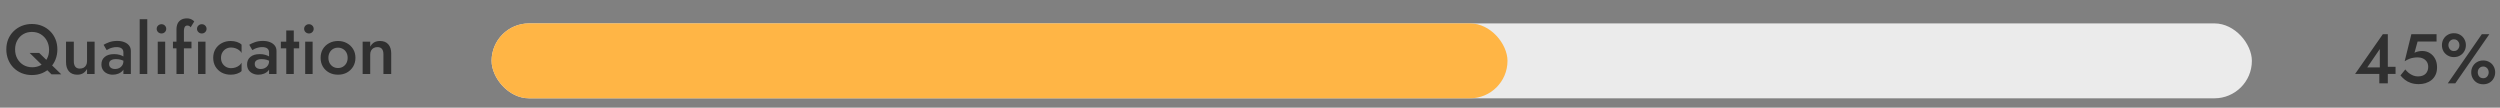 <svg width="534" height="23" viewBox="0 0 534 23" fill="none" xmlns="http://www.w3.org/2000/svg">
<rect x="0" y="0" width="534" height="23" fill="#808080" stroke="none"/>
<path d="M3.224 10.555C3.224 9.835 3.379 9.195 3.689 8.635C3.999 8.065 4.424 7.62 4.964 7.3C5.504 6.98 6.119 6.82 6.809 6.82C7.549 6.82 8.189 6.99 8.729 7.33C9.279 7.67 9.709 8.13 10.019 8.71C10.329 9.29 10.484 9.94 10.484 10.66C10.484 11.38 10.329 12.02 10.019 12.58C9.709 13.14 9.284 13.58 8.744 13.9C8.204 14.21 7.584 14.365 6.884 14.365C6.194 14.365 5.569 14.205 5.009 13.885C4.459 13.555 4.024 13.105 3.704 12.535C3.384 11.965 3.224 11.305 3.224 10.555ZM1.349 10.555C1.349 11.335 1.484 12.06 1.754 12.73C2.024 13.4 2.404 13.98 2.894 14.47C3.384 14.96 3.964 15.345 4.634 15.625C5.304 15.895 6.029 16.03 6.809 16.03C7.609 16.03 8.339 15.895 8.999 15.625C9.659 15.345 10.229 14.96 10.709 14.47C11.199 13.98 11.579 13.4 11.849 12.73C12.119 12.06 12.254 11.335 12.254 10.555C12.254 9.765 12.119 9.04 11.849 8.38C11.579 7.72 11.199 7.15 10.709 6.67C10.219 6.18 9.644 5.8 8.984 5.53C8.324 5.26 7.599 5.125 6.809 5.125C6.039 5.125 5.319 5.26 4.649 5.53C3.989 5.8 3.409 6.18 2.909 6.67C2.419 7.15 2.034 7.72 1.754 8.38C1.484 9.04 1.349 9.765 1.349 10.555ZM6.329 11.305L11.009 15.88H13.094L8.369 11.305H6.329ZM15.769 13.105V8.905H14.104V13.285C14.104 14.105 14.309 14.755 14.719 15.235C15.139 15.715 15.734 15.955 16.504 15.955C16.984 15.955 17.394 15.855 17.734 15.655C18.084 15.445 18.369 15.14 18.589 14.74V15.805H20.209V8.905H18.589V13.105C18.589 13.415 18.524 13.69 18.394 13.93C18.264 14.16 18.084 14.34 17.854 14.47C17.624 14.59 17.354 14.65 17.044 14.65C16.614 14.65 16.294 14.515 16.084 14.245C15.874 13.975 15.769 13.595 15.769 13.105ZM23.298 13.66C23.298 13.44 23.348 13.255 23.448 13.105C23.558 12.955 23.718 12.84 23.928 12.76C24.138 12.67 24.413 12.625 24.753 12.625C25.143 12.625 25.513 12.675 25.863 12.775C26.213 12.875 26.543 13.035 26.853 13.255V12.43C26.763 12.32 26.608 12.2 26.388 12.07C26.168 11.93 25.888 11.81 25.548 11.71C25.218 11.61 24.823 11.56 24.363 11.56C23.503 11.56 22.838 11.76 22.368 12.16C21.898 12.55 21.663 13.08 21.663 13.75C21.663 14.22 21.773 14.62 21.993 14.95C22.213 15.28 22.508 15.53 22.878 15.7C23.248 15.87 23.648 15.955 24.078 15.955C24.478 15.955 24.868 15.885 25.248 15.745C25.638 15.595 25.958 15.375 26.208 15.085C26.468 14.785 26.598 14.415 26.598 13.975L26.358 13.075C26.358 13.415 26.273 13.715 26.103 13.975C25.943 14.225 25.728 14.415 25.458 14.545C25.198 14.675 24.908 14.74 24.588 14.74C24.338 14.74 24.113 14.7 23.913 14.62C23.723 14.54 23.573 14.42 23.463 14.26C23.353 14.09 23.298 13.89 23.298 13.66ZM22.788 10.705C22.888 10.635 23.038 10.55 23.238 10.45C23.448 10.34 23.693 10.25 23.973 10.18C24.263 10.1 24.568 10.06 24.888 10.06C25.098 10.06 25.293 10.08 25.473 10.12C25.653 10.16 25.808 10.225 25.938 10.315C26.068 10.405 26.168 10.52 26.238 10.66C26.318 10.8 26.358 10.98 26.358 11.2V15.805H27.948V10.885C27.948 10.425 27.823 10.04 27.573 9.73C27.323 9.41 26.978 9.165 26.538 8.995C26.108 8.825 25.608 8.74 25.038 8.74C24.398 8.74 23.828 8.83 23.328 9.01C22.838 9.19 22.438 9.375 22.128 9.565L22.788 10.705ZM29.837 4.105V15.805H31.457V4.105H29.837ZM33.468 6.16C33.468 6.43 33.568 6.665 33.768 6.865C33.978 7.055 34.218 7.15 34.488 7.15C34.778 7.15 35.018 7.055 35.208 6.865C35.408 6.665 35.508 6.43 35.508 6.16C35.508 5.88 35.408 5.645 35.208 5.455C35.018 5.265 34.778 5.17 34.488 5.17C34.218 5.17 33.978 5.265 33.768 5.455C33.568 5.645 33.468 5.88 33.468 6.16ZM33.693 8.905V15.805H35.283V8.905H33.693ZM36.943 8.905V10.33H40.903V8.905H36.943ZM40.722 5.845L41.487 4.585C41.407 4.485 41.292 4.385 41.142 4.285C41.002 4.185 40.833 4.1 40.633 4.03C40.432 3.96 40.197 3.925 39.928 3.925C39.447 3.925 39.042 4.02 38.712 4.21C38.383 4.39 38.127 4.66 37.947 5.02C37.778 5.37 37.693 5.815 37.693 6.355V15.805H39.282V6.67C39.282 6.38 39.312 6.145 39.373 5.965C39.432 5.785 39.513 5.655 39.612 5.575C39.722 5.495 39.852 5.455 40.002 5.455C40.133 5.455 40.258 5.48 40.377 5.53C40.508 5.58 40.623 5.685 40.722 5.845ZM42.081 6.16C42.081 6.43 42.181 6.665 42.381 6.865C42.591 7.055 42.831 7.15 43.101 7.15C43.391 7.15 43.631 7.055 43.821 6.865C44.021 6.665 44.121 6.43 44.121 6.16C44.121 5.88 44.021 5.645 43.821 5.455C43.631 5.265 43.391 5.17 43.101 5.17C42.831 5.17 42.591 5.265 42.381 5.455C42.181 5.645 42.081 5.88 42.081 6.16ZM42.306 8.905V15.805H43.896V8.905H42.306ZM47.206 12.355C47.206 11.925 47.301 11.545 47.491 11.215C47.681 10.885 47.936 10.625 48.256 10.435C48.586 10.245 48.951 10.15 49.351 10.15C49.671 10.15 49.981 10.2 50.281 10.3C50.581 10.4 50.846 10.54 51.076 10.72C51.316 10.89 51.491 11.09 51.601 11.32V9.535C51.361 9.295 51.036 9.105 50.626 8.965C50.216 8.825 49.766 8.755 49.276 8.755C48.566 8.755 47.926 8.91 47.356 9.22C46.796 9.52 46.351 9.94 46.021 10.48C45.701 11.02 45.541 11.645 45.541 12.355C45.541 13.055 45.701 13.68 46.021 14.23C46.351 14.77 46.796 15.195 47.356 15.505C47.926 15.805 48.566 15.955 49.276 15.955C49.766 15.955 50.216 15.885 50.626 15.745C51.036 15.605 51.361 15.415 51.601 15.175V13.39C51.491 13.61 51.321 13.81 51.091 13.99C50.861 14.17 50.596 14.31 50.296 14.41C49.996 14.51 49.681 14.56 49.351 14.56C48.951 14.56 48.586 14.465 48.256 14.275C47.936 14.085 47.681 13.83 47.491 13.51C47.301 13.18 47.206 12.795 47.206 12.355ZM54.411 13.66C54.411 13.44 54.461 13.255 54.561 13.105C54.671 12.955 54.831 12.84 55.041 12.76C55.251 12.67 55.526 12.625 55.866 12.625C56.256 12.625 56.626 12.675 56.976 12.775C57.326 12.875 57.656 13.035 57.966 13.255V12.43C57.876 12.32 57.721 12.2 57.501 12.07C57.281 11.93 57.001 11.81 56.661 11.71C56.331 11.61 55.936 11.56 55.476 11.56C54.616 11.56 53.951 11.76 53.481 12.16C53.011 12.55 52.776 13.08 52.776 13.75C52.776 14.22 52.886 14.62 53.106 14.95C53.326 15.28 53.621 15.53 53.991 15.7C54.361 15.87 54.761 15.955 55.191 15.955C55.591 15.955 55.981 15.885 56.361 15.745C56.751 15.595 57.071 15.375 57.321 15.085C57.581 14.785 57.711 14.415 57.711 13.975L57.471 13.075C57.471 13.415 57.386 13.715 57.216 13.975C57.056 14.225 56.841 14.415 56.571 14.545C56.311 14.675 56.021 14.74 55.701 14.74C55.451 14.74 55.226 14.7 55.026 14.62C54.836 14.54 54.686 14.42 54.576 14.26C54.466 14.09 54.411 13.89 54.411 13.66ZM53.901 10.705C54.001 10.635 54.151 10.55 54.351 10.45C54.561 10.34 54.806 10.25 55.086 10.18C55.376 10.1 55.681 10.06 56.001 10.06C56.211 10.06 56.406 10.08 56.586 10.12C56.766 10.16 56.921 10.225 57.051 10.315C57.181 10.405 57.281 10.52 57.351 10.66C57.431 10.8 57.471 10.98 57.471 11.2V15.805H59.061V10.885C59.061 10.425 58.936 10.04 58.686 9.73C58.436 9.41 58.091 9.165 57.651 8.995C57.221 8.825 56.721 8.74 56.151 8.74C55.511 8.74 54.941 8.83 54.441 9.01C53.951 9.19 53.551 9.375 53.241 9.565L53.901 10.705ZM59.99 8.905V10.33H63.905V8.905H59.99ZM61.145 6.505V15.805H62.75V6.505H61.145ZM64.962 6.16C64.962 6.43 65.062 6.665 65.262 6.865C65.472 7.055 65.712 7.15 65.982 7.15C66.272 7.15 66.512 7.055 66.702 6.865C66.902 6.665 67.002 6.43 67.002 6.16C67.002 5.88 66.902 5.645 66.702 5.455C66.512 5.265 66.272 5.17 65.982 5.17C65.712 5.17 65.472 5.265 65.262 5.455C65.062 5.645 64.962 5.88 64.962 6.16ZM65.187 8.905V15.805H66.777V8.905H65.187ZM68.482 12.355C68.482 13.055 68.642 13.68 68.962 14.23C69.292 14.77 69.737 15.195 70.297 15.505C70.857 15.805 71.492 15.955 72.202 15.955C72.912 15.955 73.542 15.805 74.092 15.505C74.652 15.195 75.097 14.77 75.427 14.23C75.757 13.68 75.922 13.055 75.922 12.355C75.922 11.645 75.757 11.02 75.427 10.48C75.097 9.94 74.652 9.52 74.092 9.22C73.542 8.91 72.912 8.755 72.202 8.755C71.492 8.755 70.857 8.91 70.297 9.22C69.737 9.52 69.292 9.94 68.962 10.48C68.642 11.02 68.482 11.645 68.482 12.355ZM70.147 12.355C70.147 11.925 70.237 11.545 70.417 11.215C70.597 10.885 70.842 10.63 71.152 10.45C71.462 10.27 71.812 10.18 72.202 10.18C72.582 10.18 72.927 10.27 73.237 10.45C73.557 10.63 73.807 10.885 73.987 11.215C74.167 11.545 74.257 11.925 74.257 12.355C74.257 12.785 74.167 13.165 73.987 13.495C73.807 13.815 73.557 14.07 73.237 14.26C72.927 14.44 72.582 14.53 72.202 14.53C71.812 14.53 71.462 14.44 71.152 14.26C70.842 14.07 70.597 13.815 70.417 13.495C70.237 13.165 70.147 12.785 70.147 12.355ZM81.899 11.605V15.805H83.564V11.425C83.564 10.595 83.359 9.945 82.949 9.475C82.539 8.995 81.944 8.755 81.164 8.755C80.684 8.755 80.269 8.855 79.919 9.055C79.579 9.255 79.299 9.56 79.079 9.97V8.905H77.459V15.805H79.079V11.605C79.079 11.295 79.144 11.025 79.274 10.795C79.404 10.555 79.584 10.375 79.814 10.255C80.044 10.125 80.309 10.06 80.609 10.06C81.049 10.06 81.374 10.19 81.584 10.45C81.794 10.71 81.899 11.095 81.899 11.605Z" fill="#303030"/>
<path d="M503.049 15.795H511.689V14.265H509.544L509.289 14.4H505.644L508.329 10.47V15L508.224 15.165V17.805H510.039V7.305H508.974L503.049 15.795ZM520.553 14.385C520.553 13.675 520.413 13.06 520.133 12.54C519.853 12.02 519.473 11.615 518.993 11.325C518.513 11.035 517.983 10.89 517.403 10.89C517.113 10.89 516.828 10.92 516.548 10.98C516.268 11.04 515.998 11.135 515.738 11.265L516.398 8.865H520.448V7.305H515.063L513.638 13.08C513.998 12.86 514.328 12.69 514.628 12.57C514.938 12.45 515.238 12.37 515.528 12.33C515.828 12.28 516.128 12.255 516.428 12.255C516.838 12.255 517.213 12.335 517.553 12.495C517.893 12.655 518.163 12.885 518.363 13.185C518.563 13.485 518.663 13.85 518.663 14.28C518.663 14.7 518.573 15.065 518.393 15.375C518.223 15.685 517.973 15.92 517.643 16.08C517.313 16.24 516.908 16.32 516.428 16.32C516.098 16.32 515.768 16.255 515.438 16.125C515.108 15.985 514.798 15.805 514.508 15.585C514.228 15.355 513.983 15.105 513.773 14.835L512.738 16.11C513.008 16.44 513.323 16.75 513.683 17.04C514.043 17.32 514.468 17.545 514.958 17.715C515.448 17.885 516.013 17.97 516.653 17.97C517.163 17.97 517.648 17.9 518.108 17.76C518.578 17.61 518.998 17.39 519.368 17.1C519.738 16.8 520.028 16.425 520.238 15.975C520.448 15.525 520.553 14.995 520.553 14.385ZM521.598 9.645C521.598 10.115 521.703 10.545 521.913 10.935C522.133 11.315 522.438 11.62 522.828 11.85C523.218 12.08 523.658 12.195 524.148 12.195C524.658 12.195 525.103 12.08 525.483 11.85C525.873 11.62 526.173 11.315 526.383 10.935C526.603 10.545 526.713 10.115 526.713 9.645C526.713 9.175 526.603 8.75 526.383 8.37C526.173 7.98 525.873 7.67 525.483 7.44C525.103 7.21 524.658 7.095 524.148 7.095C523.658 7.095 523.218 7.21 522.828 7.44C522.438 7.67 522.133 7.98 521.913 8.37C521.703 8.75 521.598 9.175 521.598 9.645ZM522.978 9.645C522.978 9.415 523.028 9.205 523.128 9.015C523.228 8.825 523.363 8.675 523.533 8.565C523.713 8.455 523.918 8.4 524.148 8.4C524.398 8.4 524.608 8.455 524.778 8.565C524.948 8.675 525.083 8.825 525.183 9.015C525.283 9.205 525.333 9.415 525.333 9.645C525.333 9.865 525.283 10.075 525.183 10.275C525.083 10.465 524.948 10.62 524.778 10.74C524.608 10.85 524.398 10.905 524.148 10.905C523.918 10.905 523.713 10.85 523.533 10.74C523.363 10.62 523.228 10.465 523.128 10.275C523.028 10.075 522.978 9.865 522.978 9.645ZM527.853 15.465C527.853 15.925 527.963 16.35 528.183 16.74C528.403 17.13 528.703 17.44 529.083 17.67C529.473 17.89 529.918 18 530.418 18C530.918 18 531.358 17.89 531.738 17.67C532.128 17.44 532.428 17.13 532.638 16.74C532.858 16.35 532.968 15.925 532.968 15.465C532.968 14.985 532.858 14.555 532.638 14.175C532.428 13.785 532.128 13.48 531.738 13.26C531.358 13.03 530.918 12.915 530.418 12.915C529.918 12.915 529.473 13.03 529.083 13.26C528.703 13.48 528.403 13.785 528.183 14.175C527.963 14.555 527.853 14.985 527.853 15.465ZM529.248 15.45C529.248 15.23 529.293 15.025 529.383 14.835C529.483 14.645 529.618 14.495 529.788 14.385C529.968 14.265 530.178 14.205 530.418 14.205C530.658 14.205 530.863 14.265 531.033 14.385C531.213 14.495 531.348 14.645 531.438 14.835C531.538 15.025 531.588 15.23 531.588 15.45C531.588 15.68 531.538 15.89 531.438 16.08C531.348 16.27 531.213 16.425 531.033 16.545C530.863 16.655 530.658 16.71 530.418 16.71C530.178 16.71 529.968 16.655 529.788 16.545C529.618 16.425 529.483 16.27 529.383 16.08C529.293 15.88 529.248 15.67 529.248 15.45ZM530.118 7.305L522.843 17.805H524.448L531.723 7.305H530.118Z" fill="#303030"/>
<rect x="105" y="4.999" width="376" height="16" rx="8" fill="#EBEBEB"/>
<rect x="105" y="4.999" width="217" height="16" rx="8" fill="#FFB545"/>
</svg>
